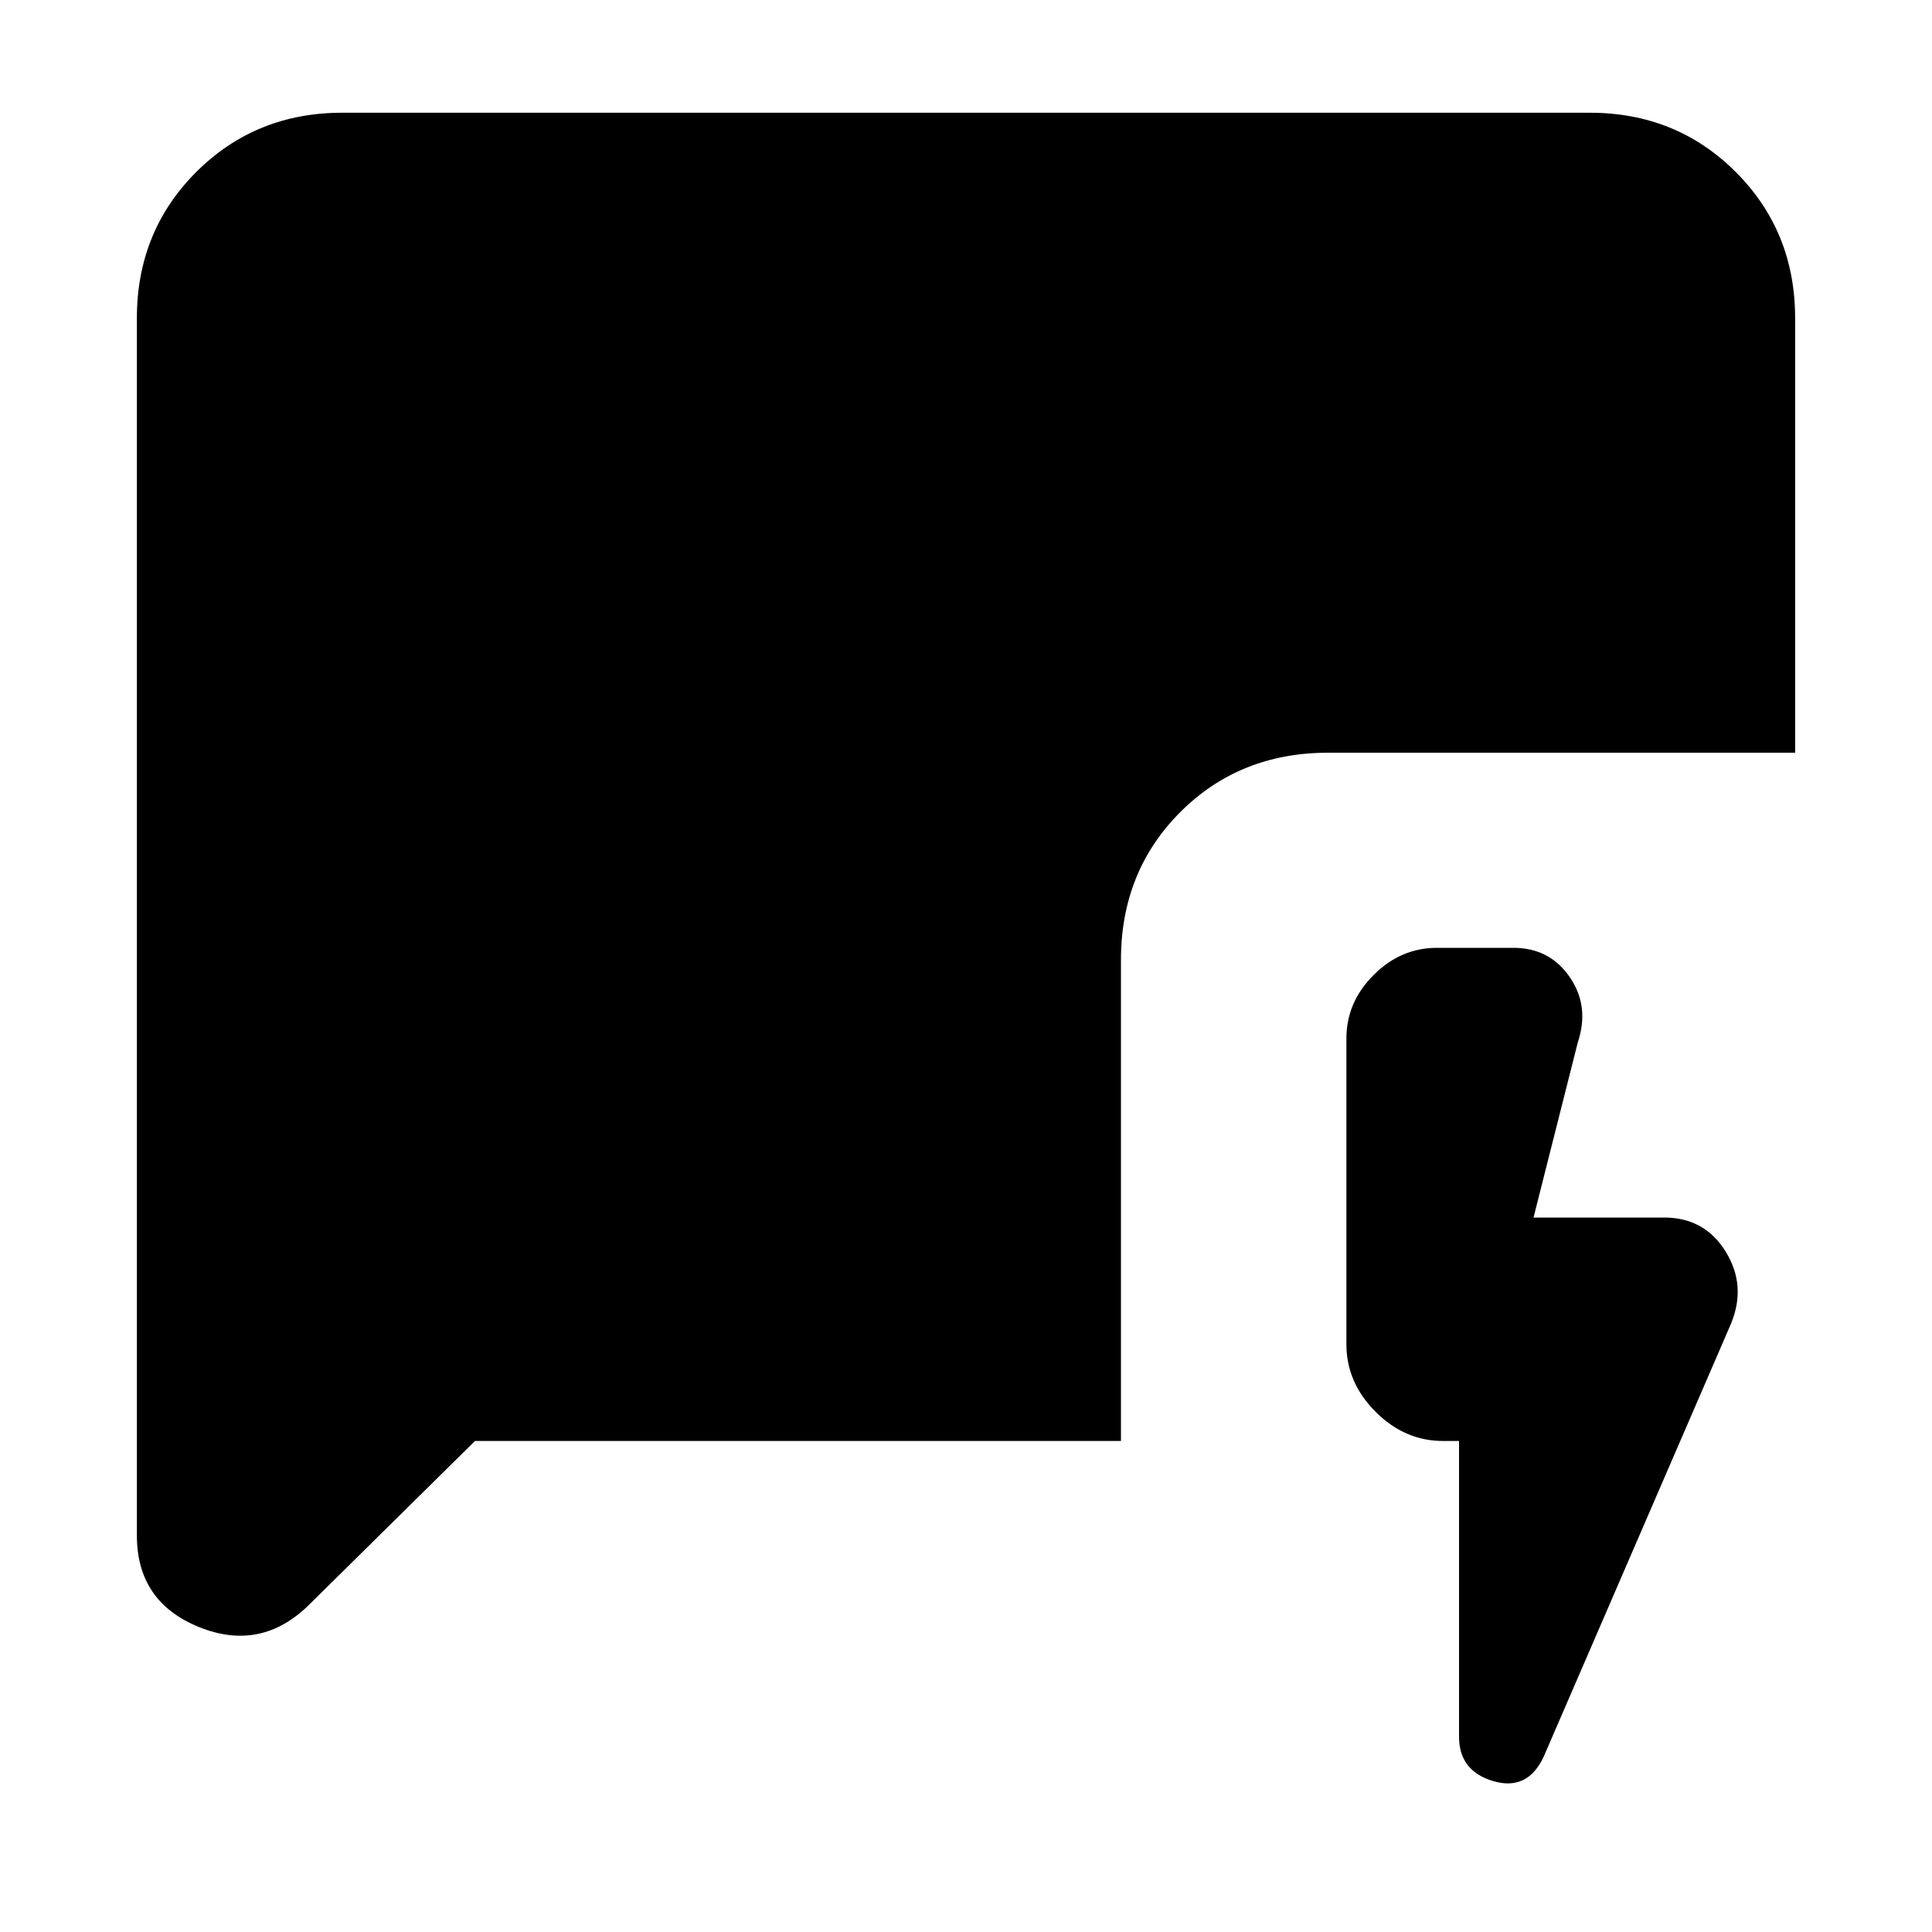 <svg xmlns="http://www.w3.org/2000/svg" height="20" width="20"><path d="M15.104 14.917H14.938Q14.542 14.917 14.24 14.615Q13.938 14.312 13.938 13.917V10.75Q13.938 10.375 14.219 10.094Q14.5 9.812 14.875 9.812H15.667Q16.042 9.812 16.25 10.115Q16.458 10.417 16.333 10.792L15.875 12.604H17.229Q17.646 12.604 17.865 12.958Q18.083 13.312 17.917 13.708L15.979 18.188Q15.812 18.542 15.458 18.438Q15.104 18.333 15.104 17.979ZM4.917 14.917 3.208 16.604Q2.708 17.104 2.062 16.844Q1.417 16.583 1.417 15.896V3.292Q1.417 2.396 2.031 1.781Q2.646 1.167 3.542 1.167H16.458Q17.354 1.167 17.969 1.781Q18.583 2.396 18.583 3.292V7.792H13.75Q12.833 7.792 12.219 8.406Q11.604 9.021 11.604 9.938V14.917Z"/></svg>
